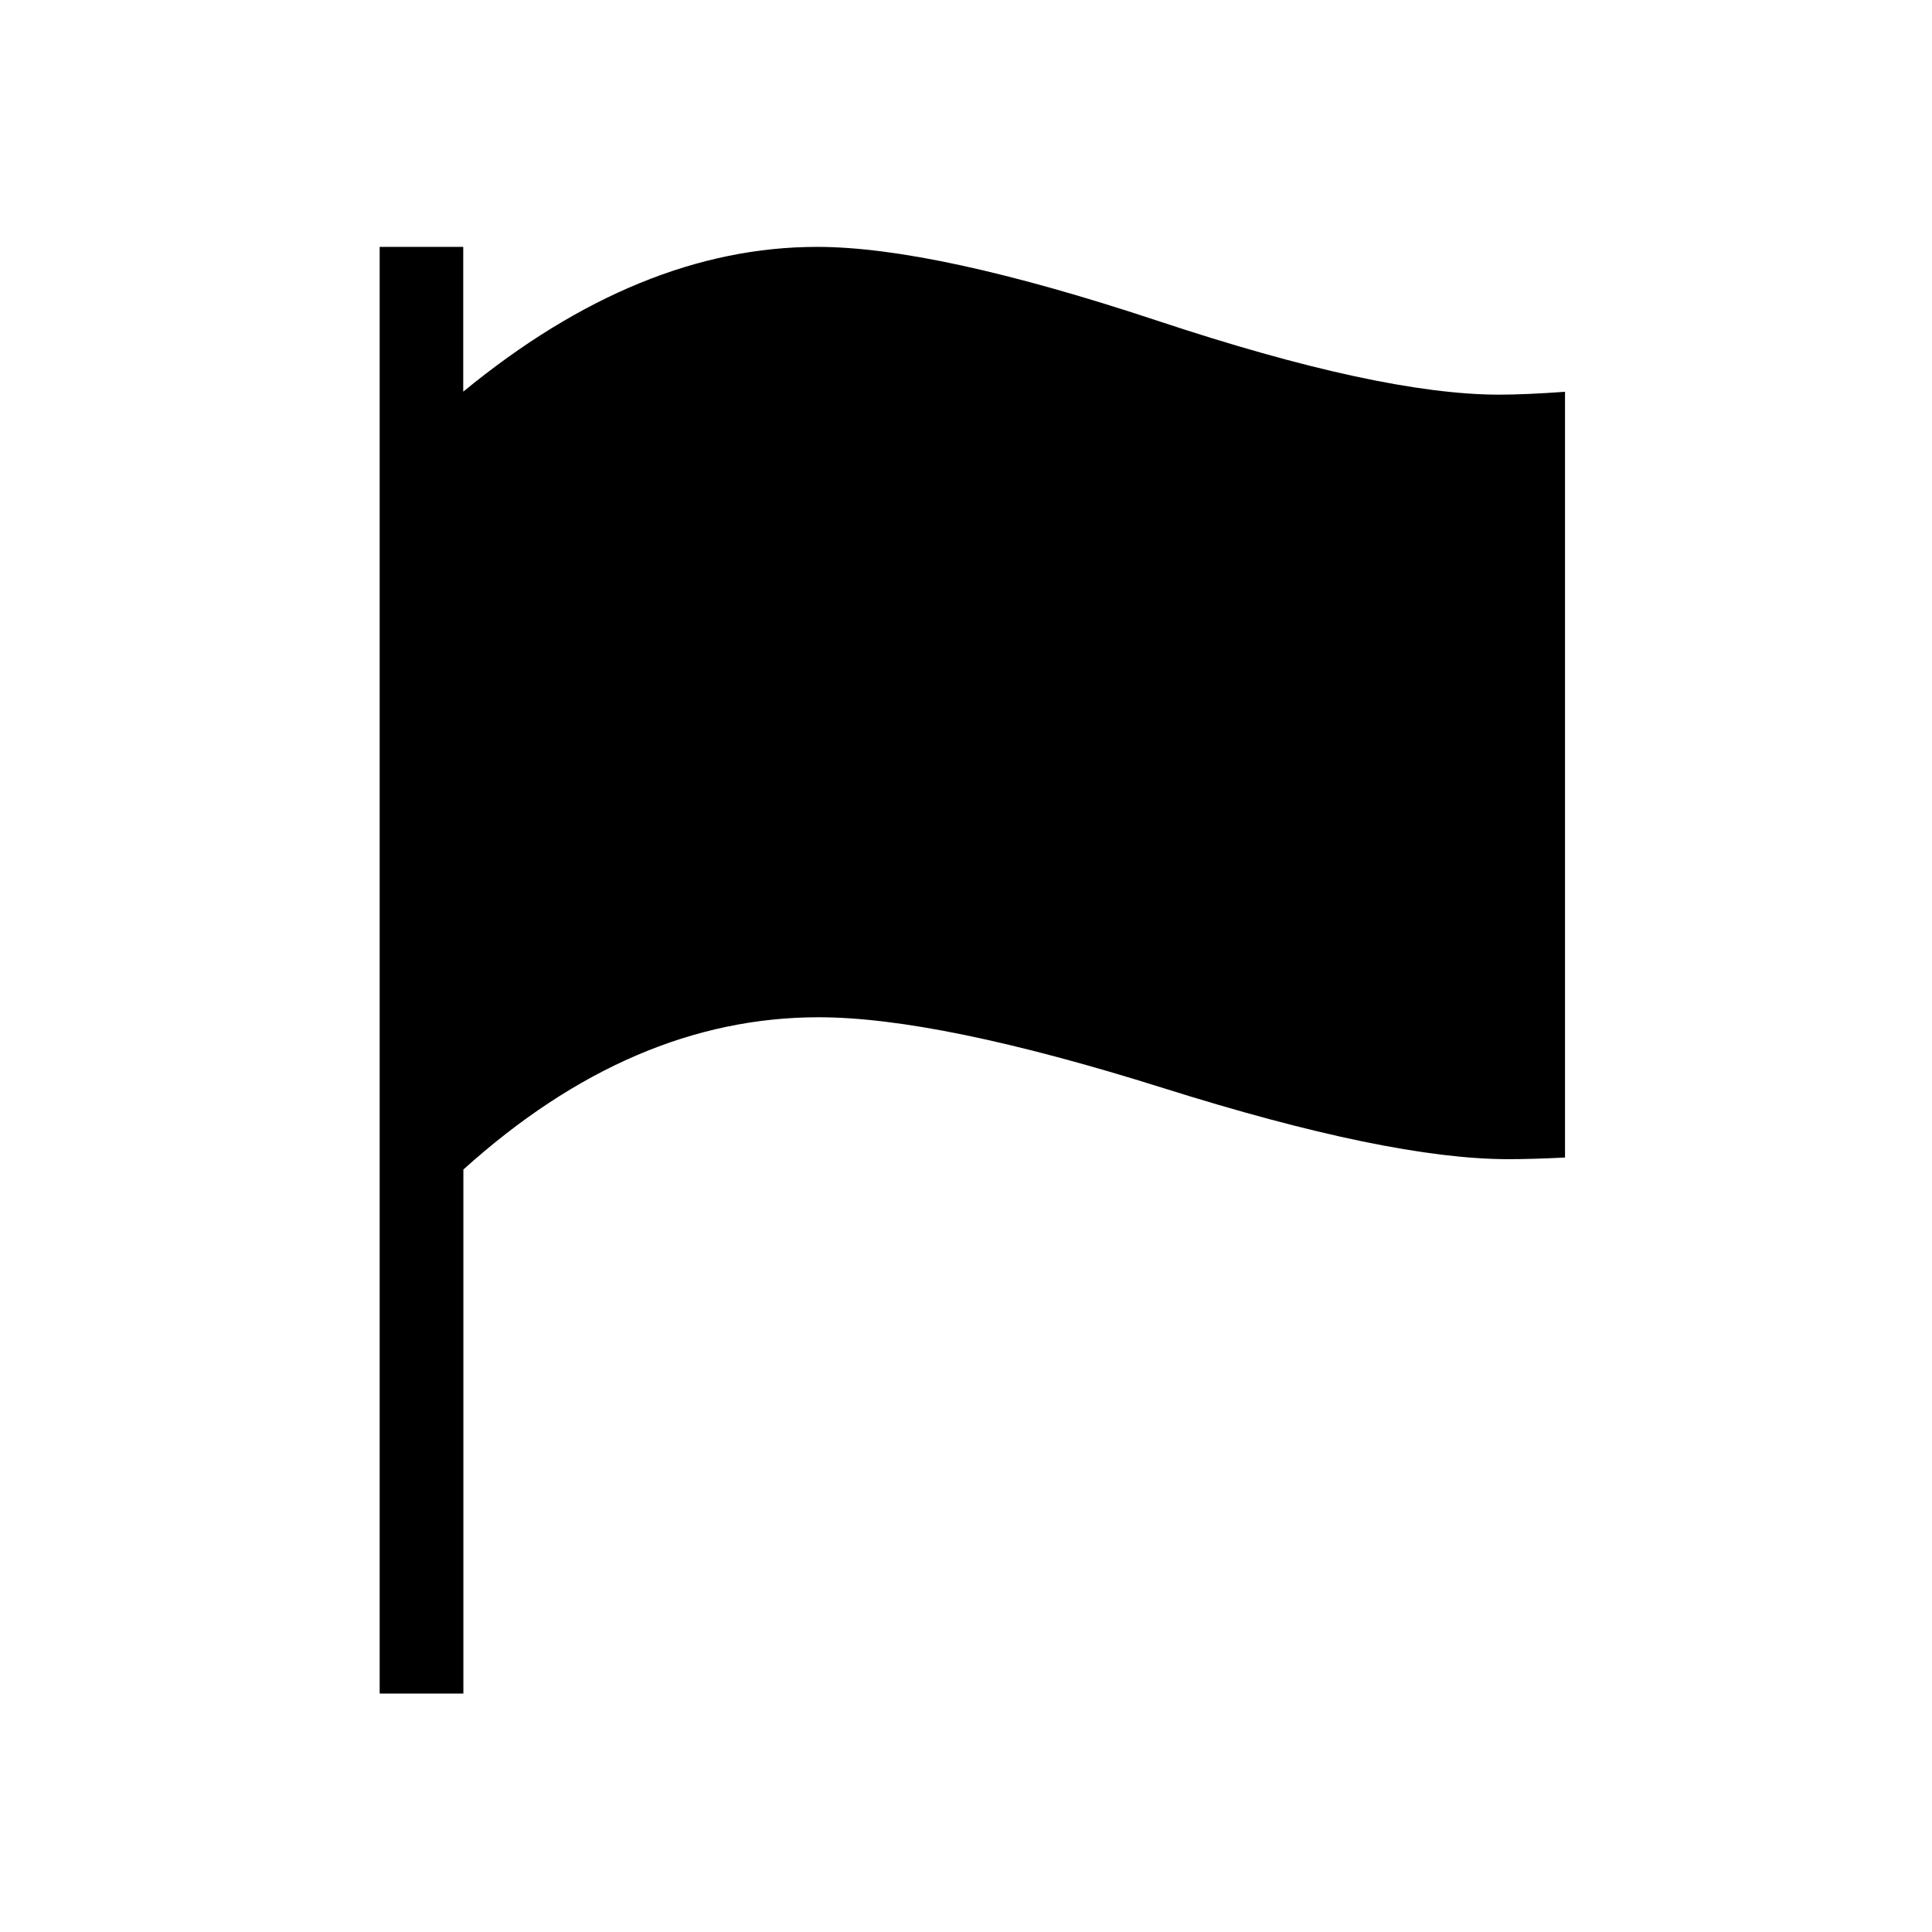 <?xml version="1.0" encoding="utf-8"?>
<!-- Generator: Adobe Illustrator 15.1.0, SVG Export Plug-In . SVG Version: 6.00 Build 0)  -->
<!DOCTYPE svg PUBLIC "-//W3C//DTD SVG 1.1//EN" "http://www.w3.org/Graphics/SVG/1.1/DTD/svg11.dtd">
<svg version="1.1" id="Layer_1" xmlns="http://www.w3.org/2000/svg" xmlns:xlink="http://www.w3.org/1999/xlink" x="0px" y="0px"
	 width="14.172px" height="14.172px" viewBox="0 0 14.172 14.172" enable-background="new 0 0 14.172 14.172" xml:space="preserve">
<g enable-background="new    ">
	<path d="M11.48,8.491c-0.161,0.008-0.3,0.012-0.416,0.012c-0.585,0-1.427-0.174-2.529-0.521c-1.103-0.347-1.946-0.52-2.53-0.52
		c-0.913,0-1.781,0.373-2.606,1.117v3.844H2.785V1.811h0.613v1.062C4.26,2.165,5.125,1.811,5.993,1.811
		c0.577,0,1.409,0.181,2.498,0.542c1.087,0.361,1.924,0.542,2.507,0.542c0.125,0,0.285-0.007,0.482-0.021V8.491z"/>
</g>
</svg>
